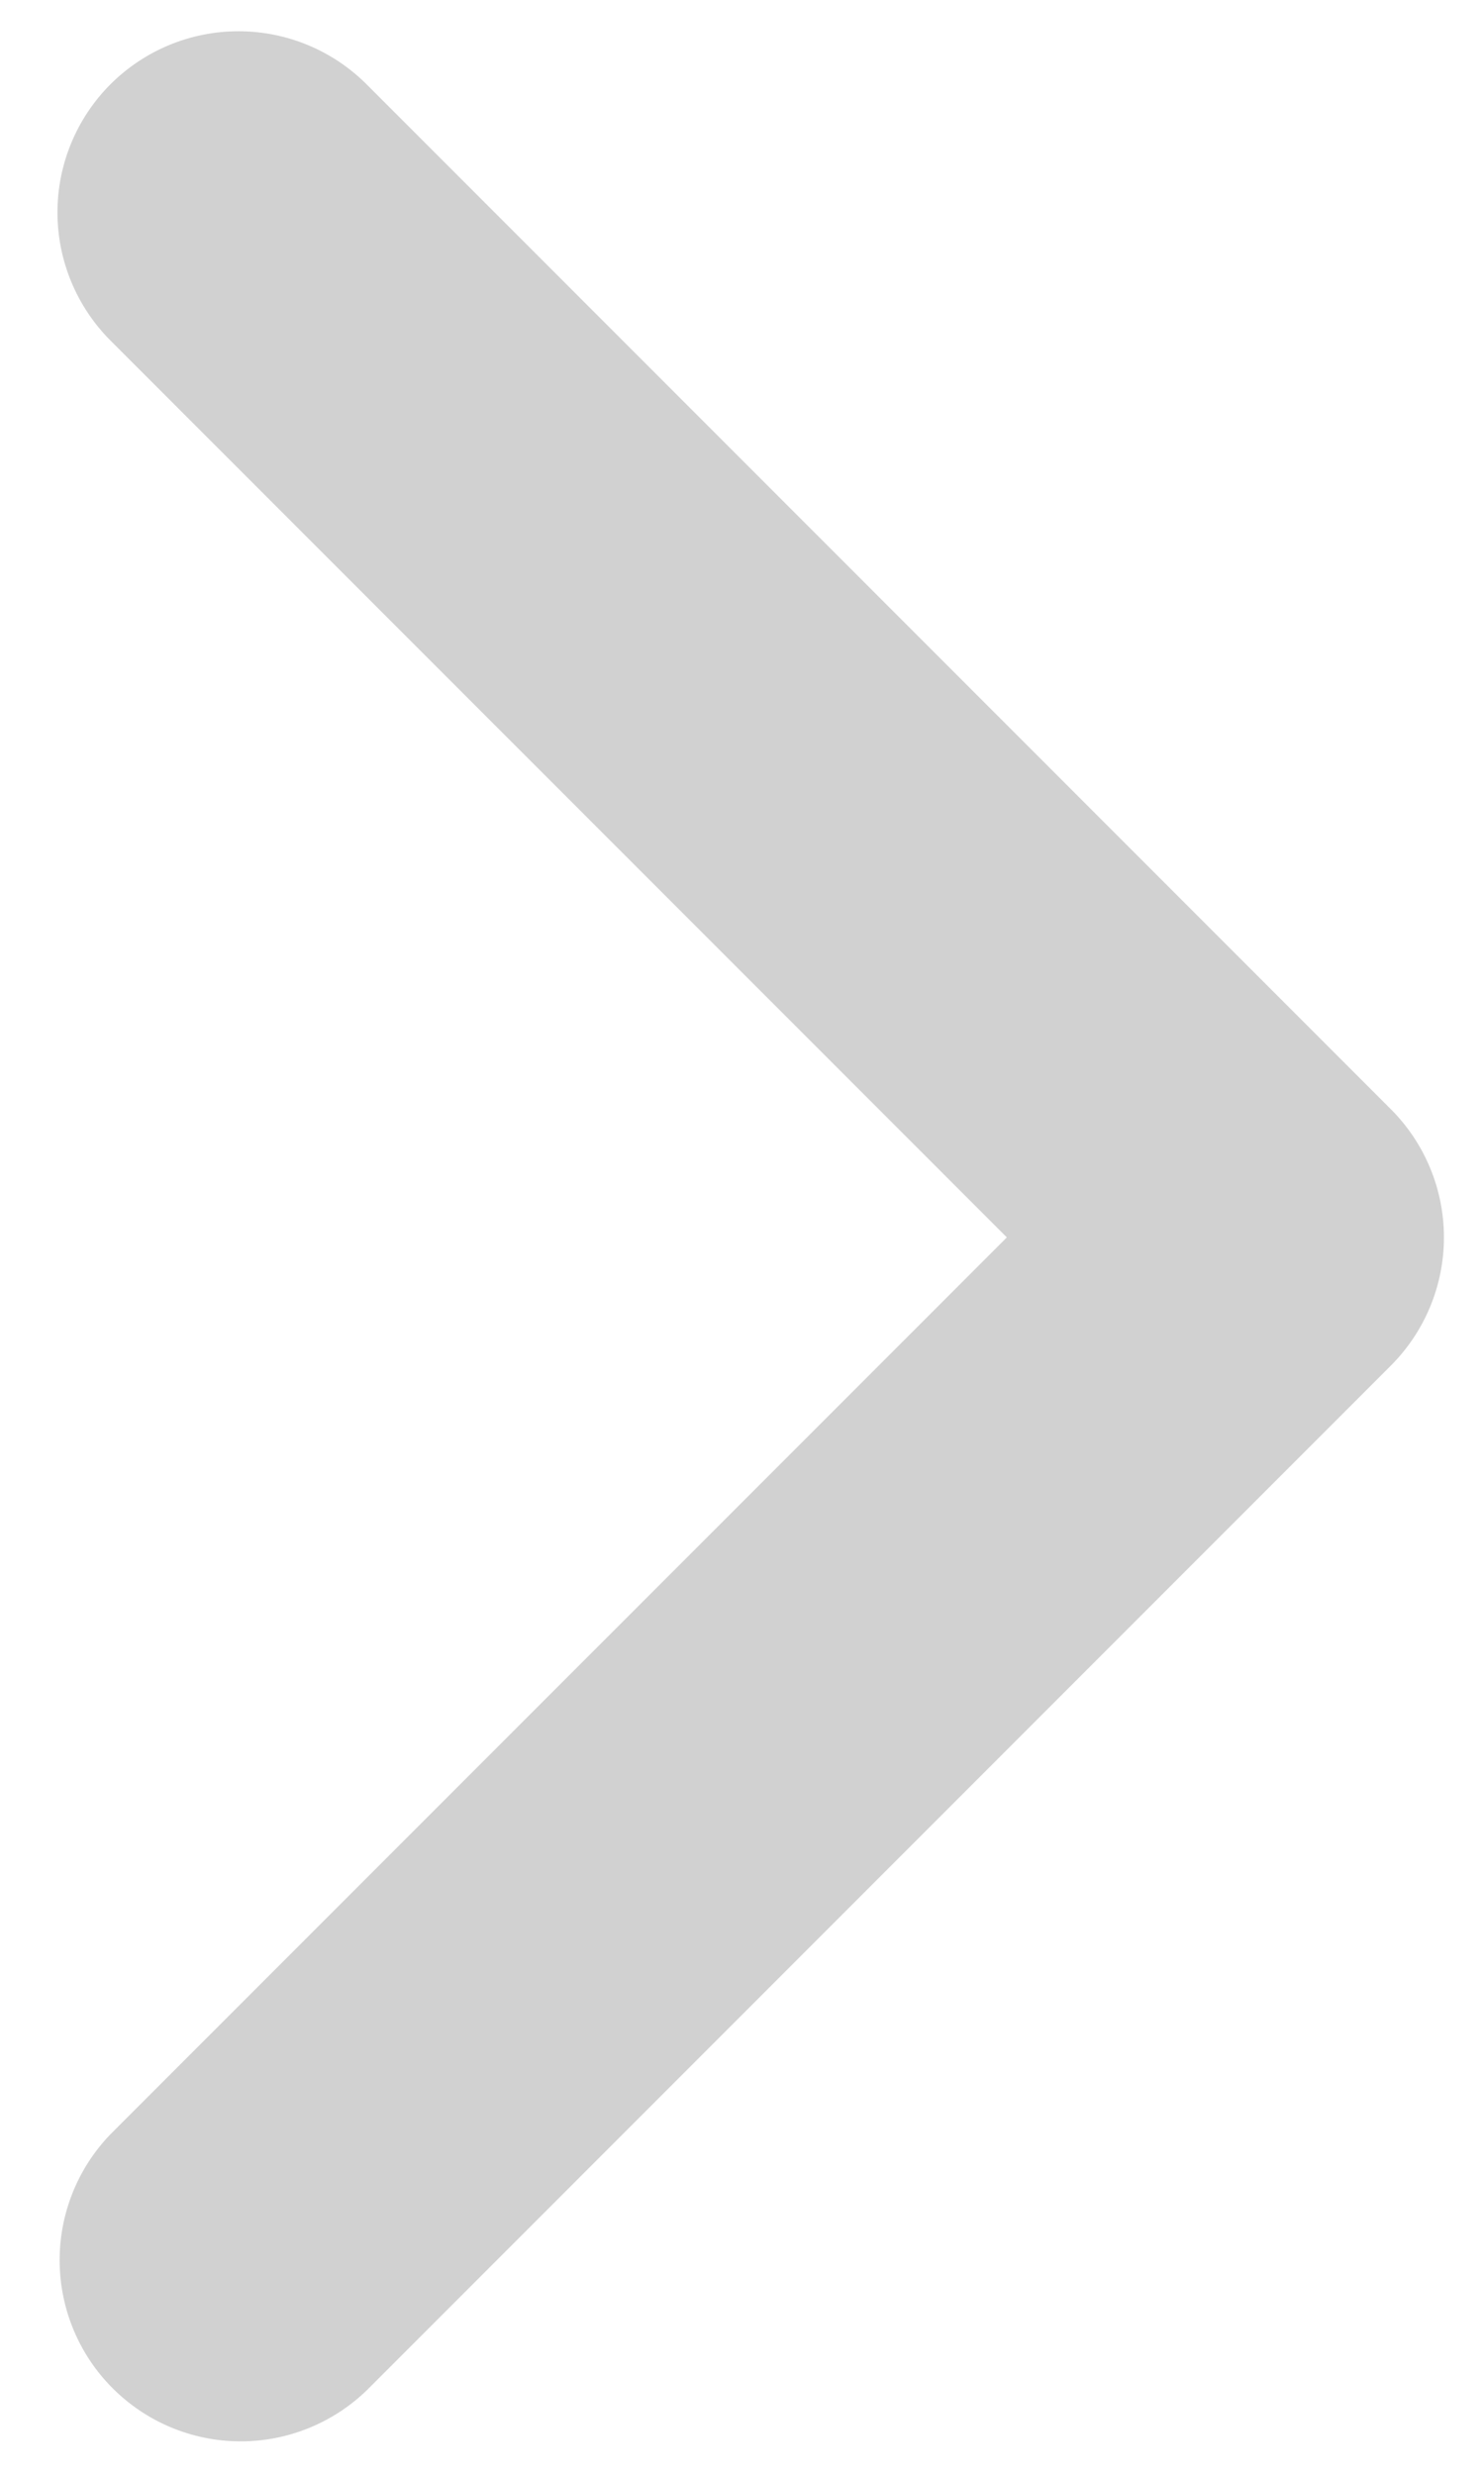 <svg width="21" height="35" viewBox="0 0 21 35" fill="none" xmlns="http://www.w3.org/2000/svg">
<path d="M1.563 1.192C1.083 1.673 0.813 2.324 0.813 3.004C0.813 3.683 1.083 4.335 1.563 4.816L14.248 17.5L1.563 30.184C1.096 30.668 0.838 31.315 0.844 31.987C0.85 32.659 1.119 33.301 1.594 33.776C2.07 34.252 2.712 34.521 3.384 34.527C4.056 34.533 4.703 34.274 5.187 33.808L19.683 19.312C20.163 18.831 20.433 18.179 20.433 17.5C20.433 16.82 20.163 16.169 19.683 15.688L5.187 1.192C4.706 0.712 4.054 0.442 3.375 0.442C2.695 0.442 2.044 0.712 1.563 1.192Z" fill="#D1D1D1"/>
</svg>
